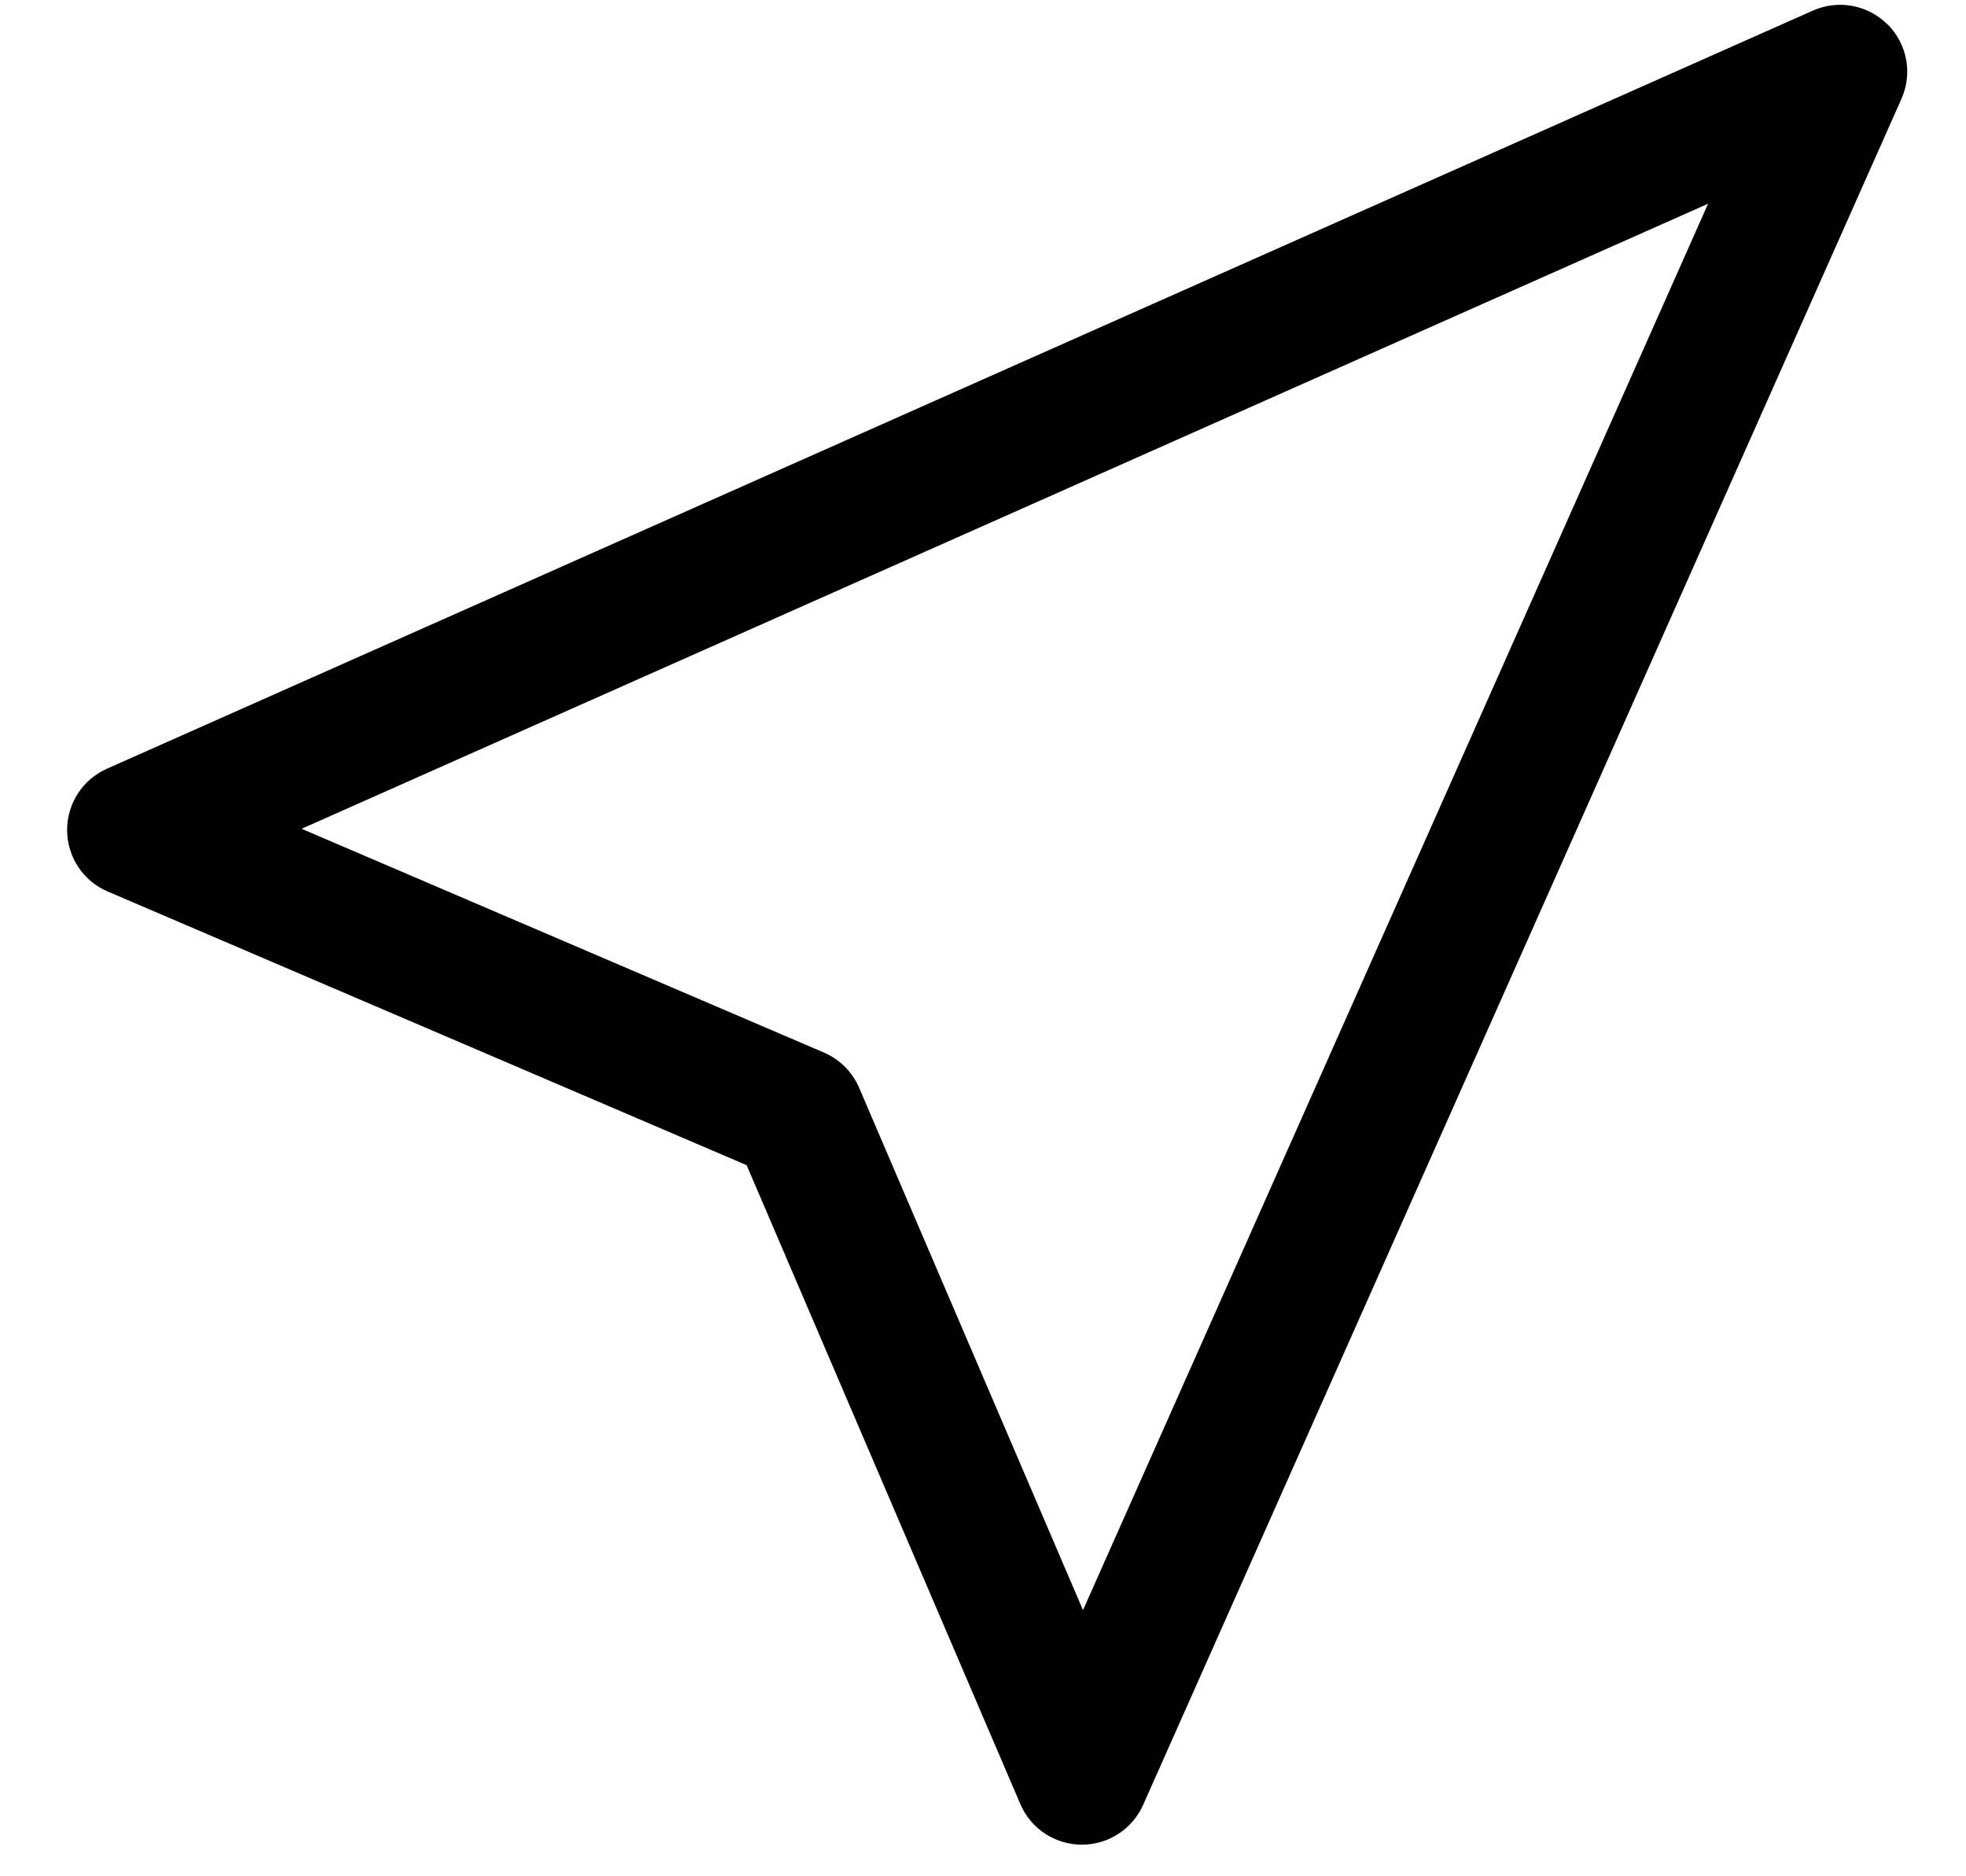 ﻿<?xml version="1.0" encoding="utf-8"?>
<svg version="1.1" xmlns:xlink="http://www.w3.org/1999/xlink" width="22px" height="21px" xmlns="http://www.w3.org/2000/svg">
  <defs>
    <pattern id="BGPattern" patternUnits="userSpaceOnUse" alignment="0 0" imageRepeat="None" />
    <mask fill="white" id="Clip5283">
      <path d="M 21.121 0.273  L 21.123 0.273  C 21.343 0.493  21.404 0.825  21.277 1.108  L 12.792 20.201  C 12.672 20.471  12.403 20.646  12.107 20.646  C 11.806 20.646  11.534 20.467  11.417 20.19  L 8.355 13.041  L 1.205 9.978  C 0.929 9.86  0.751 9.589  0.751 9.289  C 0.751 8.993  0.925 8.725  1.196 8.604  L 20.288 0.118  C 20.571 -0.007  20.902 0.054  21.121 0.273  Z M 19.114 2.28  L 3.375 9.276  L 9.221 11.781  C 9.397 11.857  9.538 11.998  9.614 12.175  L 12.119 18.021  L 19.114 2.28  Z " fill-rule="evenodd" />
    </mask>
  </defs>
  <g>
    <path d="M 21.121 0.273  L 21.123 0.273  C 21.343 0.493  21.404 0.825  21.277 1.108  L 12.792 20.201  C 12.672 20.471  12.403 20.646  12.107 20.646  C 11.806 20.646  11.534 20.467  11.417 20.19  L 8.355 13.041  L 1.205 9.978  C 0.929 9.86  0.751 9.589  0.751 9.289  C 0.751 8.993  0.925 8.725  1.196 8.604  L 20.288 0.118  C 20.571 -0.007  20.902 0.054  21.121 0.273  Z M 19.114 2.28  L 3.375 9.276  L 9.221 11.781  C 9.397 11.857  9.538 11.998  9.614 12.175  L 12.119 18.021  L 19.114 2.28  Z " fill-rule="nonzero" fill="rgba(0, 0, 0, 1)" stroke="none" class="fill" />
    <path d="M 21.121 0.273  L 21.123 0.273  C 21.343 0.493  21.404 0.825  21.277 1.108  L 12.792 20.201  C 12.672 20.471  12.403 20.646  12.107 20.646  C 11.806 20.646  11.534 20.467  11.417 20.19  L 8.355 13.041  L 1.205 9.978  C 0.929 9.86  0.751 9.589  0.751 9.289  C 0.751 8.993  0.925 8.725  1.196 8.604  L 20.288 0.118  C 20.571 -0.007  20.902 0.054  21.121 0.273  Z " stroke-width="0" stroke-dasharray="0" stroke="rgba(255, 255, 255, 0)" fill="none" class="stroke" mask="url(#Clip5283)" />
    <path d="M 19.114 2.28  L 3.375 9.276  L 9.221 11.781  C 9.397 11.857  9.538 11.998  9.614 12.175  L 12.119 18.021  L 19.114 2.28  Z " stroke-width="0" stroke-dasharray="0" stroke="rgba(255, 255, 255, 0)" fill="none" class="stroke" mask="url(#Clip5283)" />
  </g>
</svg>